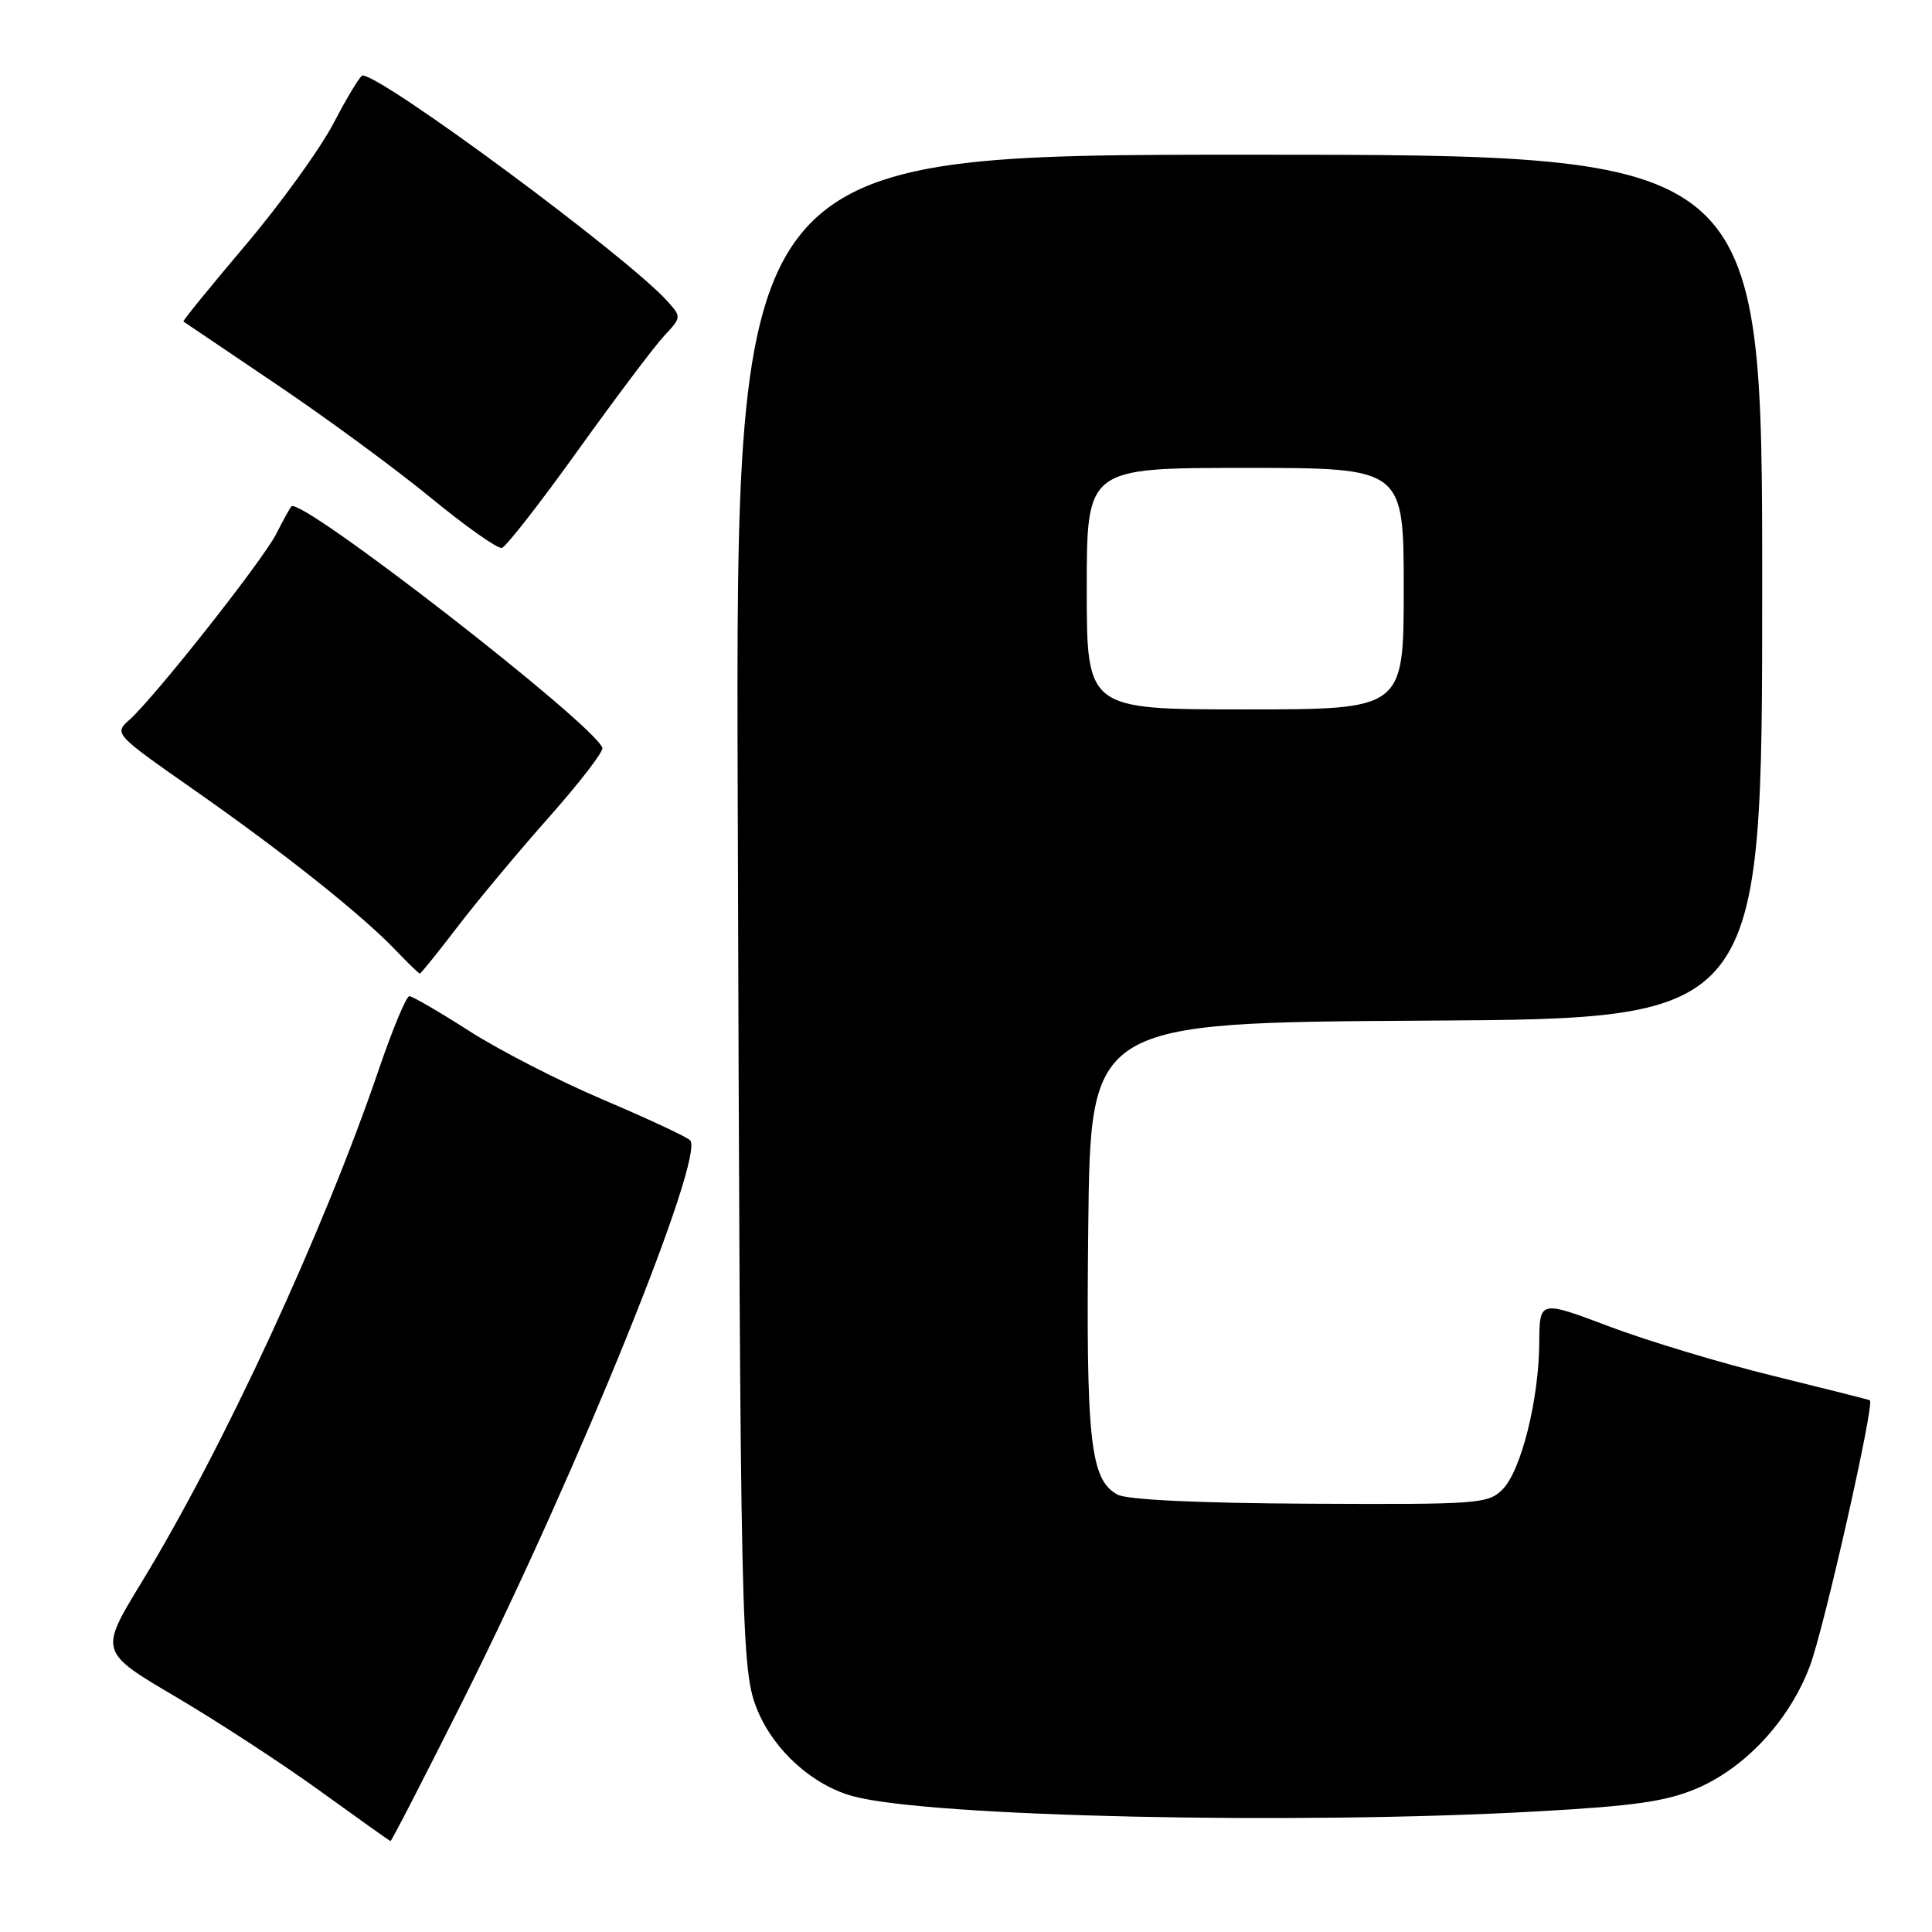 <?xml version="1.0" encoding="UTF-8" standalone="no"?>
<!DOCTYPE svg PUBLIC "-//W3C//DTD SVG 1.1//EN" "http://www.w3.org/Graphics/SVG/1.1/DTD/svg11.dtd" >
<svg xmlns="http://www.w3.org/2000/svg" xmlns:xlink="http://www.w3.org/1999/xlink" version="1.1" viewBox="0 0 256 256">
 <g >
 <path fill="currentColor"
d=" M 61.51 224.99 C 76.62 194.78 93.52 153.05 91.43 151.08 C 90.92 150.60 85.76 148.20 79.98 145.74 C 74.19 143.29 66.20 139.19 62.22 136.64 C 58.24 134.09 54.65 132.00 54.24 132.00 C 53.83 132.00 52.01 136.39 50.18 141.75 C 42.87 163.19 29.58 191.92 18.75 209.68 C 13.15 218.87 13.15 218.87 23.33 224.86 C 28.92 228.16 37.55 233.79 42.50 237.38 C 47.45 240.96 51.61 243.92 51.74 243.95 C 51.88 243.98 56.27 235.44 61.51 224.99 Z  M 203.67 240.02 C 216.67 239.30 220.84 238.69 224.90 236.95 C 231.36 234.17 237.16 227.87 239.83 220.73 C 241.72 215.68 248.43 185.94 247.77 185.55 C 247.62 185.46 241.88 184.01 235.00 182.32 C 228.12 180.64 218.34 177.69 213.25 175.77 C 204.00 172.28 204.00 172.28 203.96 177.89 C 203.92 185.45 201.55 194.89 199.09 197.36 C 197.18 199.27 195.88 199.36 173.60 199.25 C 158.89 199.18 149.36 198.73 148.09 198.05 C 144.45 196.10 143.89 190.93 144.20 162.50 C 144.50 135.50 144.50 135.50 189.00 135.24 C 233.50 134.98 233.50 134.98 233.50 77.74 C 233.50 20.50 233.50 20.50 165.50 20.50 C 97.49 20.50 97.49 20.50 97.75 105.50 C 98.10 217.49 98.19 221.45 100.42 226.74 C 102.66 232.05 107.75 236.59 113.07 238.02 C 123.17 240.74 171.68 241.81 203.67 240.02 Z  M 60.67 122.75 C 63.30 119.31 68.76 112.77 72.80 108.22 C 76.84 103.66 80.00 99.55 79.82 99.09 C 78.59 95.83 39.82 65.74 38.61 67.10 C 38.41 67.32 37.51 68.96 36.60 70.75 C 34.82 74.25 20.56 92.32 17.16 95.37 C 15.09 97.22 15.13 97.26 25.79 104.72 C 37.60 112.98 47.92 121.19 52.44 125.92 C 54.05 127.61 55.49 129.00 55.63 129.00 C 55.77 129.00 58.04 126.19 60.67 122.75 Z  M 76.62 59.62 C 81.64 52.62 86.78 45.80 88.04 44.46 C 90.30 42.05 90.31 42.00 88.41 39.89 C 83.14 34.02 50.66 9.99 48.03 10.00 C 47.74 10.01 46.03 12.82 44.24 16.25 C 42.45 19.69 37.18 26.99 32.54 32.47 C 27.90 37.95 24.19 42.51 24.30 42.60 C 24.41 42.68 29.90 46.39 36.50 50.84 C 43.10 55.28 52.33 62.06 57.00 65.89 C 61.67 69.73 65.95 72.75 66.50 72.60 C 67.05 72.46 71.61 66.61 76.62 59.62 Z  M 144.00 78.00 C 144.00 62.00 144.00 62.00 165.00 62.00 C 186.00 62.00 186.00 62.00 186.00 78.00 C 186.00 94.00 186.00 94.00 165.00 94.00 C 144.00 94.00 144.00 94.00 144.00 78.00 Z "/>
</g>
</svg>